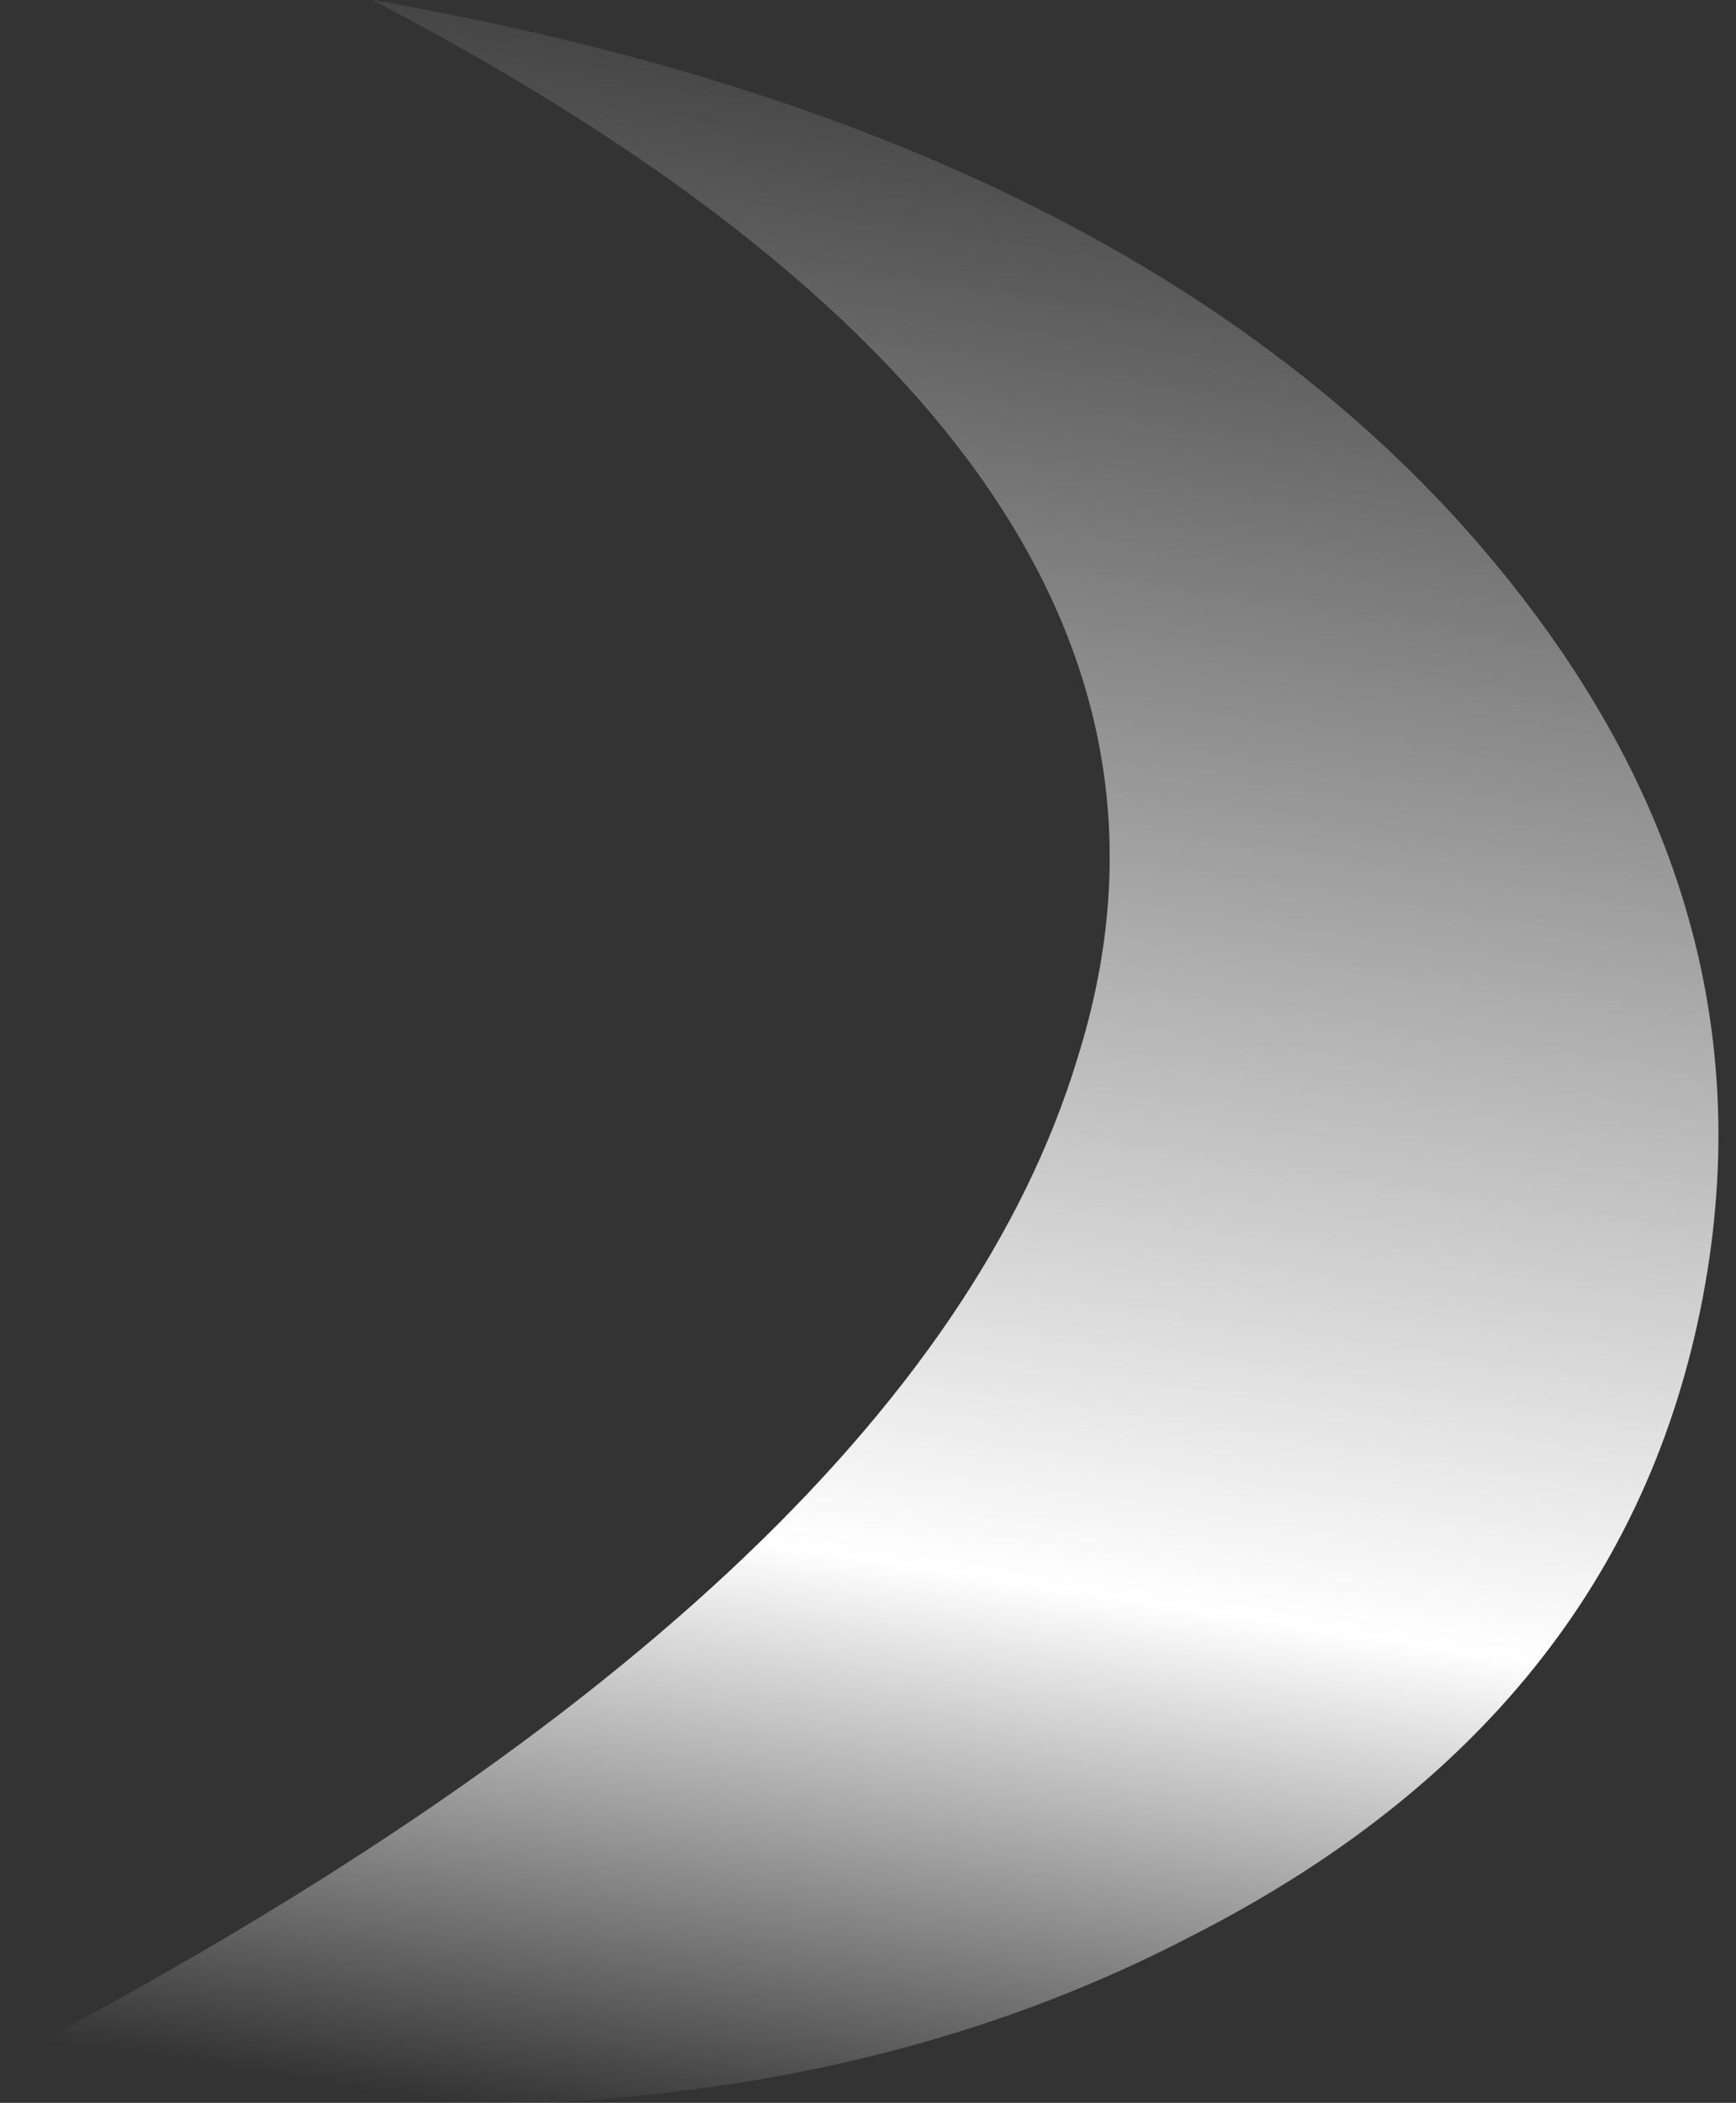 <?xml version="1.0" encoding="UTF-8" standalone="no"?>
<svg xmlns:ffdec="https://www.free-decompiler.com/flash" xmlns:xlink="http://www.w3.org/1999/xlink" ffdec:objectType="frame" height="110.6px" width="91.35px" xmlns="http://www.w3.org/2000/svg">
  <rect width="100%" height="100%" fill="#333333" stroke="none"/>
  <g transform="matrix(1.0, 0.0, 0.0, 1.0, 32.2, 55.3)">
    <use ffdec:characterId="759" height="15.8" transform="matrix(7.0, 0.0, 0.0, 7.0, -32.2, -55.3)" width="12.9" xlink:href="#shape0"/>
  </g>
  <defs>
    <g id="shape0" transform="matrix(1.0, 0.0, 0.0, 1.0, 4.6, 7.9)">
      <path d="M8.2 1.85 Q7.6 5.0 4.35 6.65 0.7 8.55 -4.6 7.6 2.3 4.0 3.5 0.05 4.9 -4.4 -1.8 -7.9 3.65 -6.95 6.35 -4.0 8.8 -1.3 8.2 1.85" fill="url(#gradient0)" fill-rule="evenodd" stroke="none"/>
    </g>
    <linearGradient gradientTransform="matrix(0.002, -0.01, 0.013, 0.002, 1.85, 0.0)" gradientUnits="userSpaceOnUse" id="gradient0" spreadMethod="pad" x1="-819.2" x2="819.2">
      <stop offset="0.004" stop-color="#ffffff" stop-opacity="0.0"/>
      <stop offset="0.275" stop-color="#ffffff"/>
      <stop offset="1.0" stop-color="#ffffff" stop-opacity="0.0"/>
    </linearGradient>
  </defs>
</svg>

